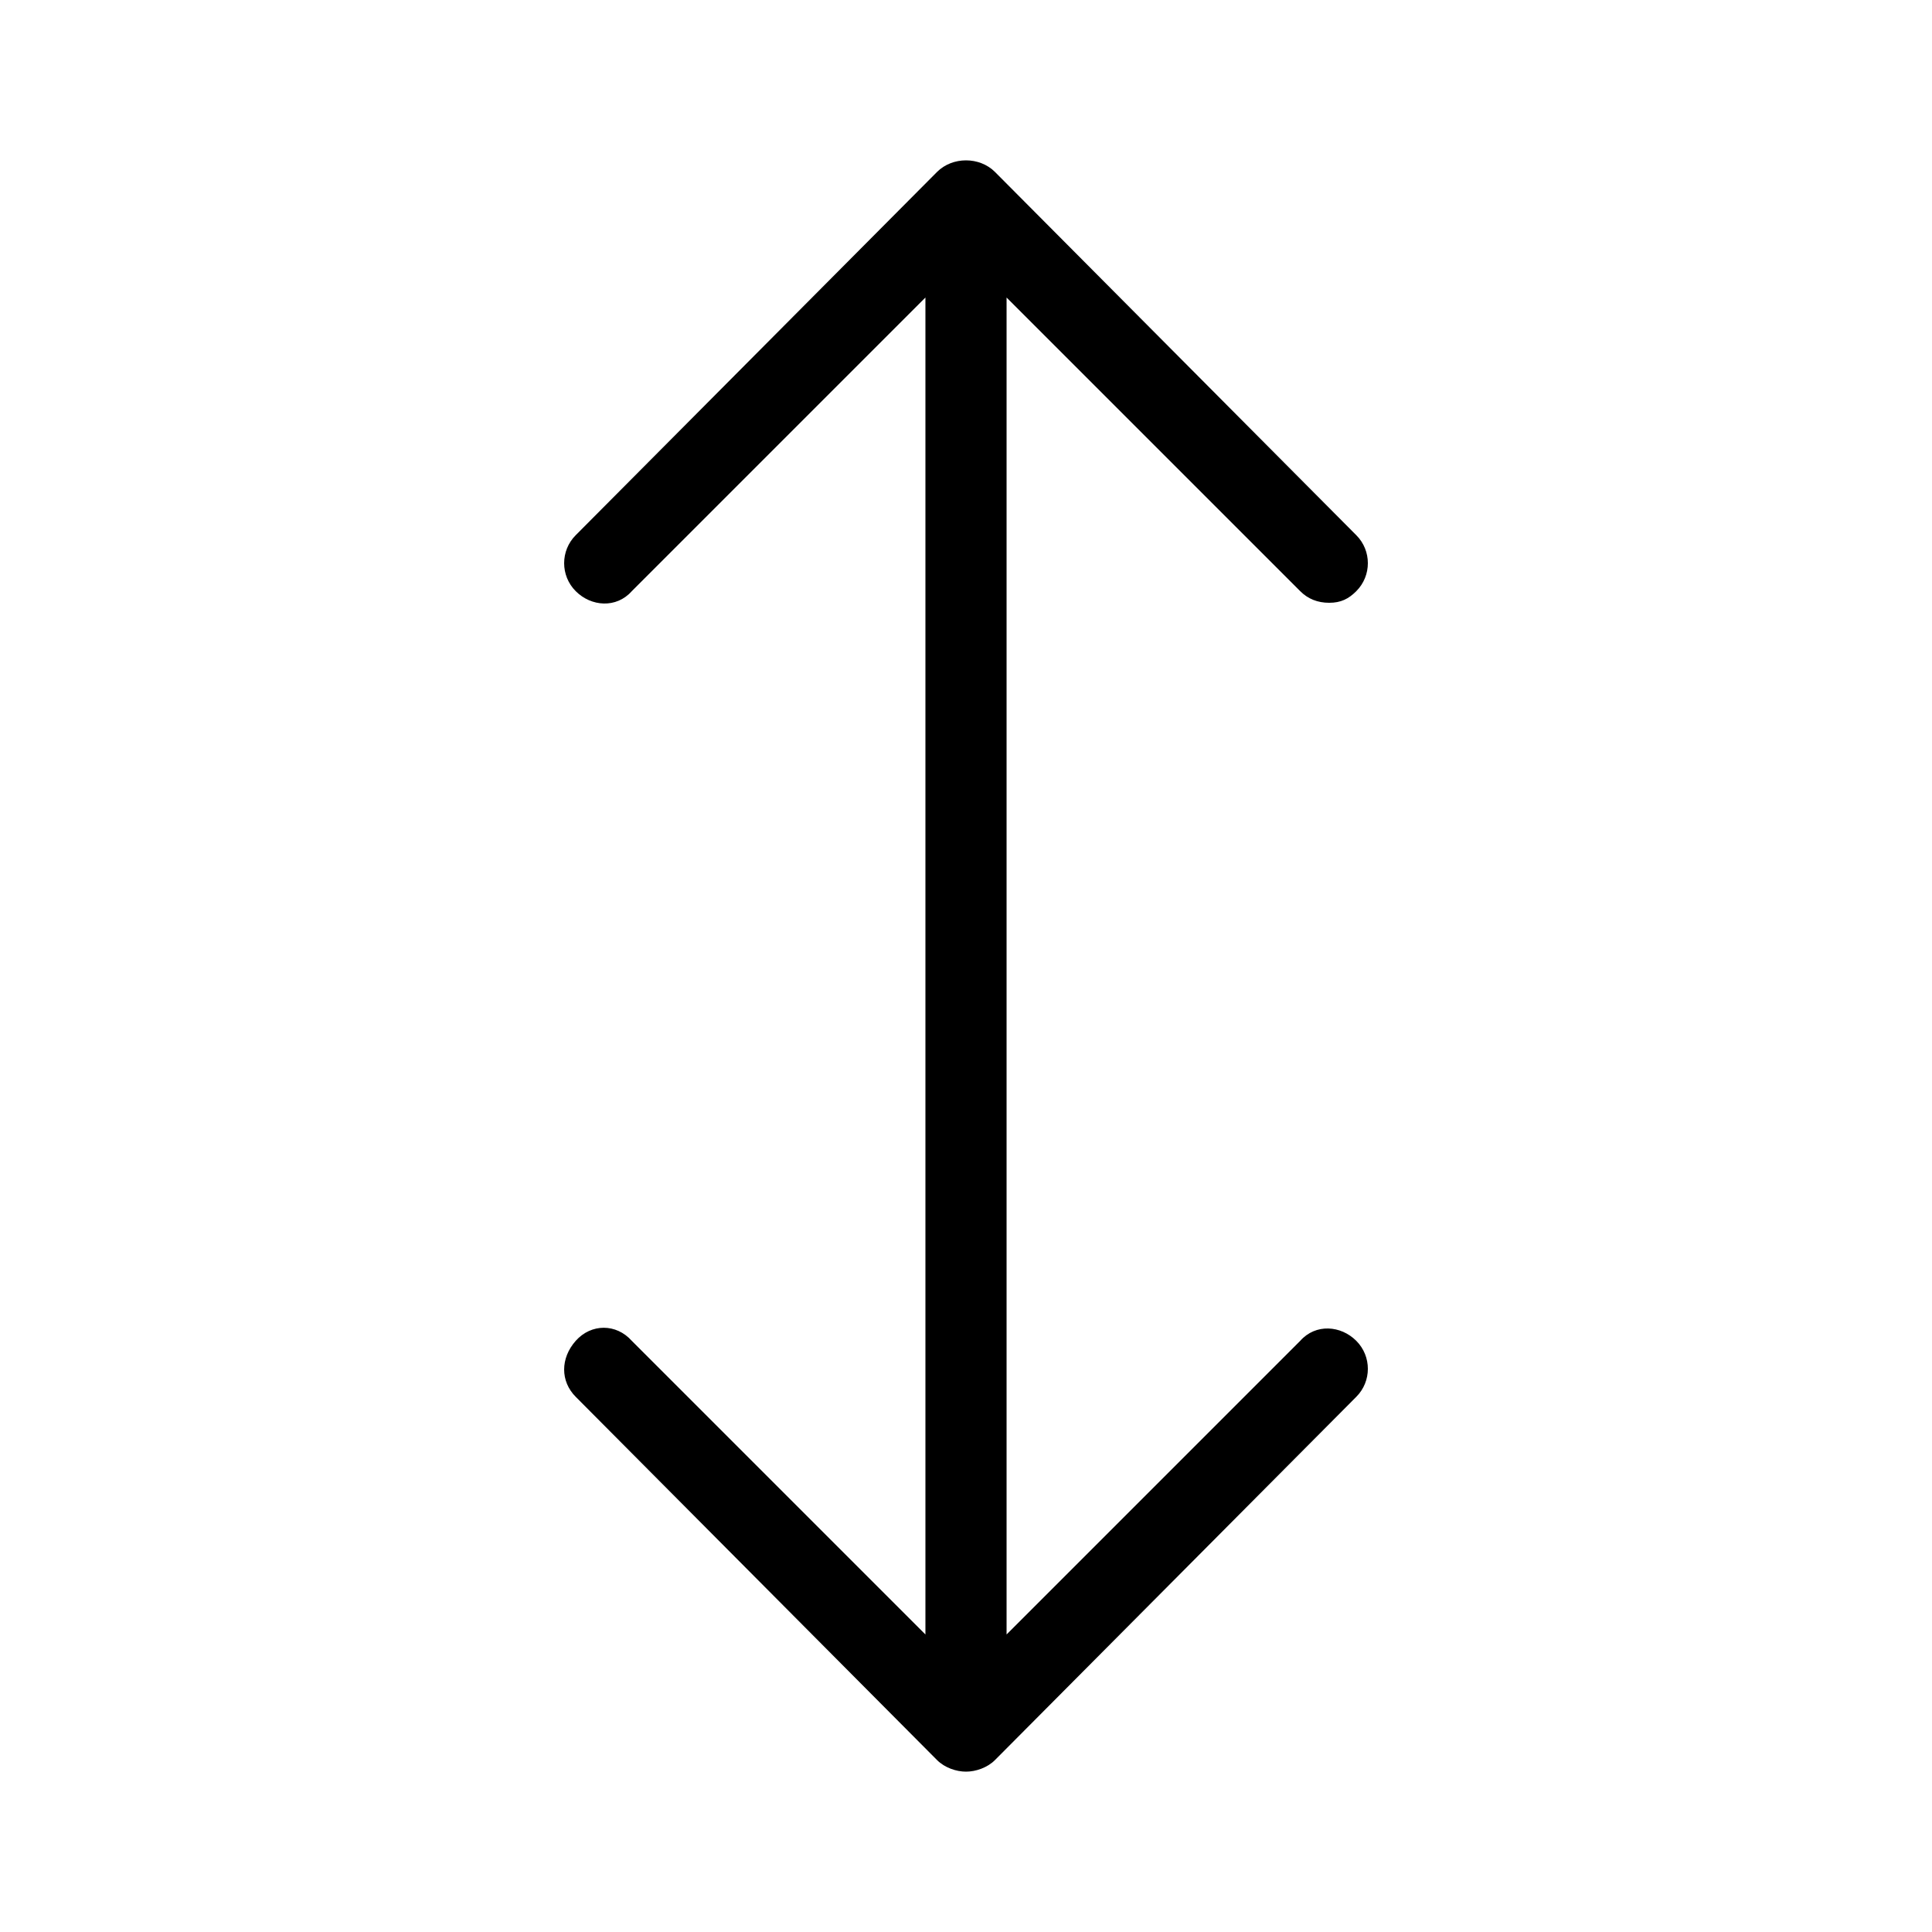 <svg xmlns="http://www.w3.org/2000/svg" width="24" height="24" viewBox="0 0 24 24">
<path d="M16.152 16.656l-3.648 3.648v-16.608l3.648 3.648c0.096 0.096 0.216 0.144 0.36 0.144s0.24-0.048 0.336-0.144c0.192-0.192 0.192-0.504 0-0.696l-4.488-4.512c-0.192-0.192-0.528-0.192-0.72 0l-4.488 4.512c-0.192 0.192-0.192 0.504 0 0.696s0.504 0.216 0.696 0l3.648-3.648v16.608l-3.648-3.648c-0.192-0.216-0.504-0.216-0.696 0s-0.192 0.504 0 0.696l4.488 4.512c0.096 0.096 0.24 0.144 0.36 0.144s0.264-0.048 0.36-0.144l4.488-4.512c0.192-0.192 0.192-0.504 0-0.696s-0.504-0.216-0.696 0z"></path>
</svg>
